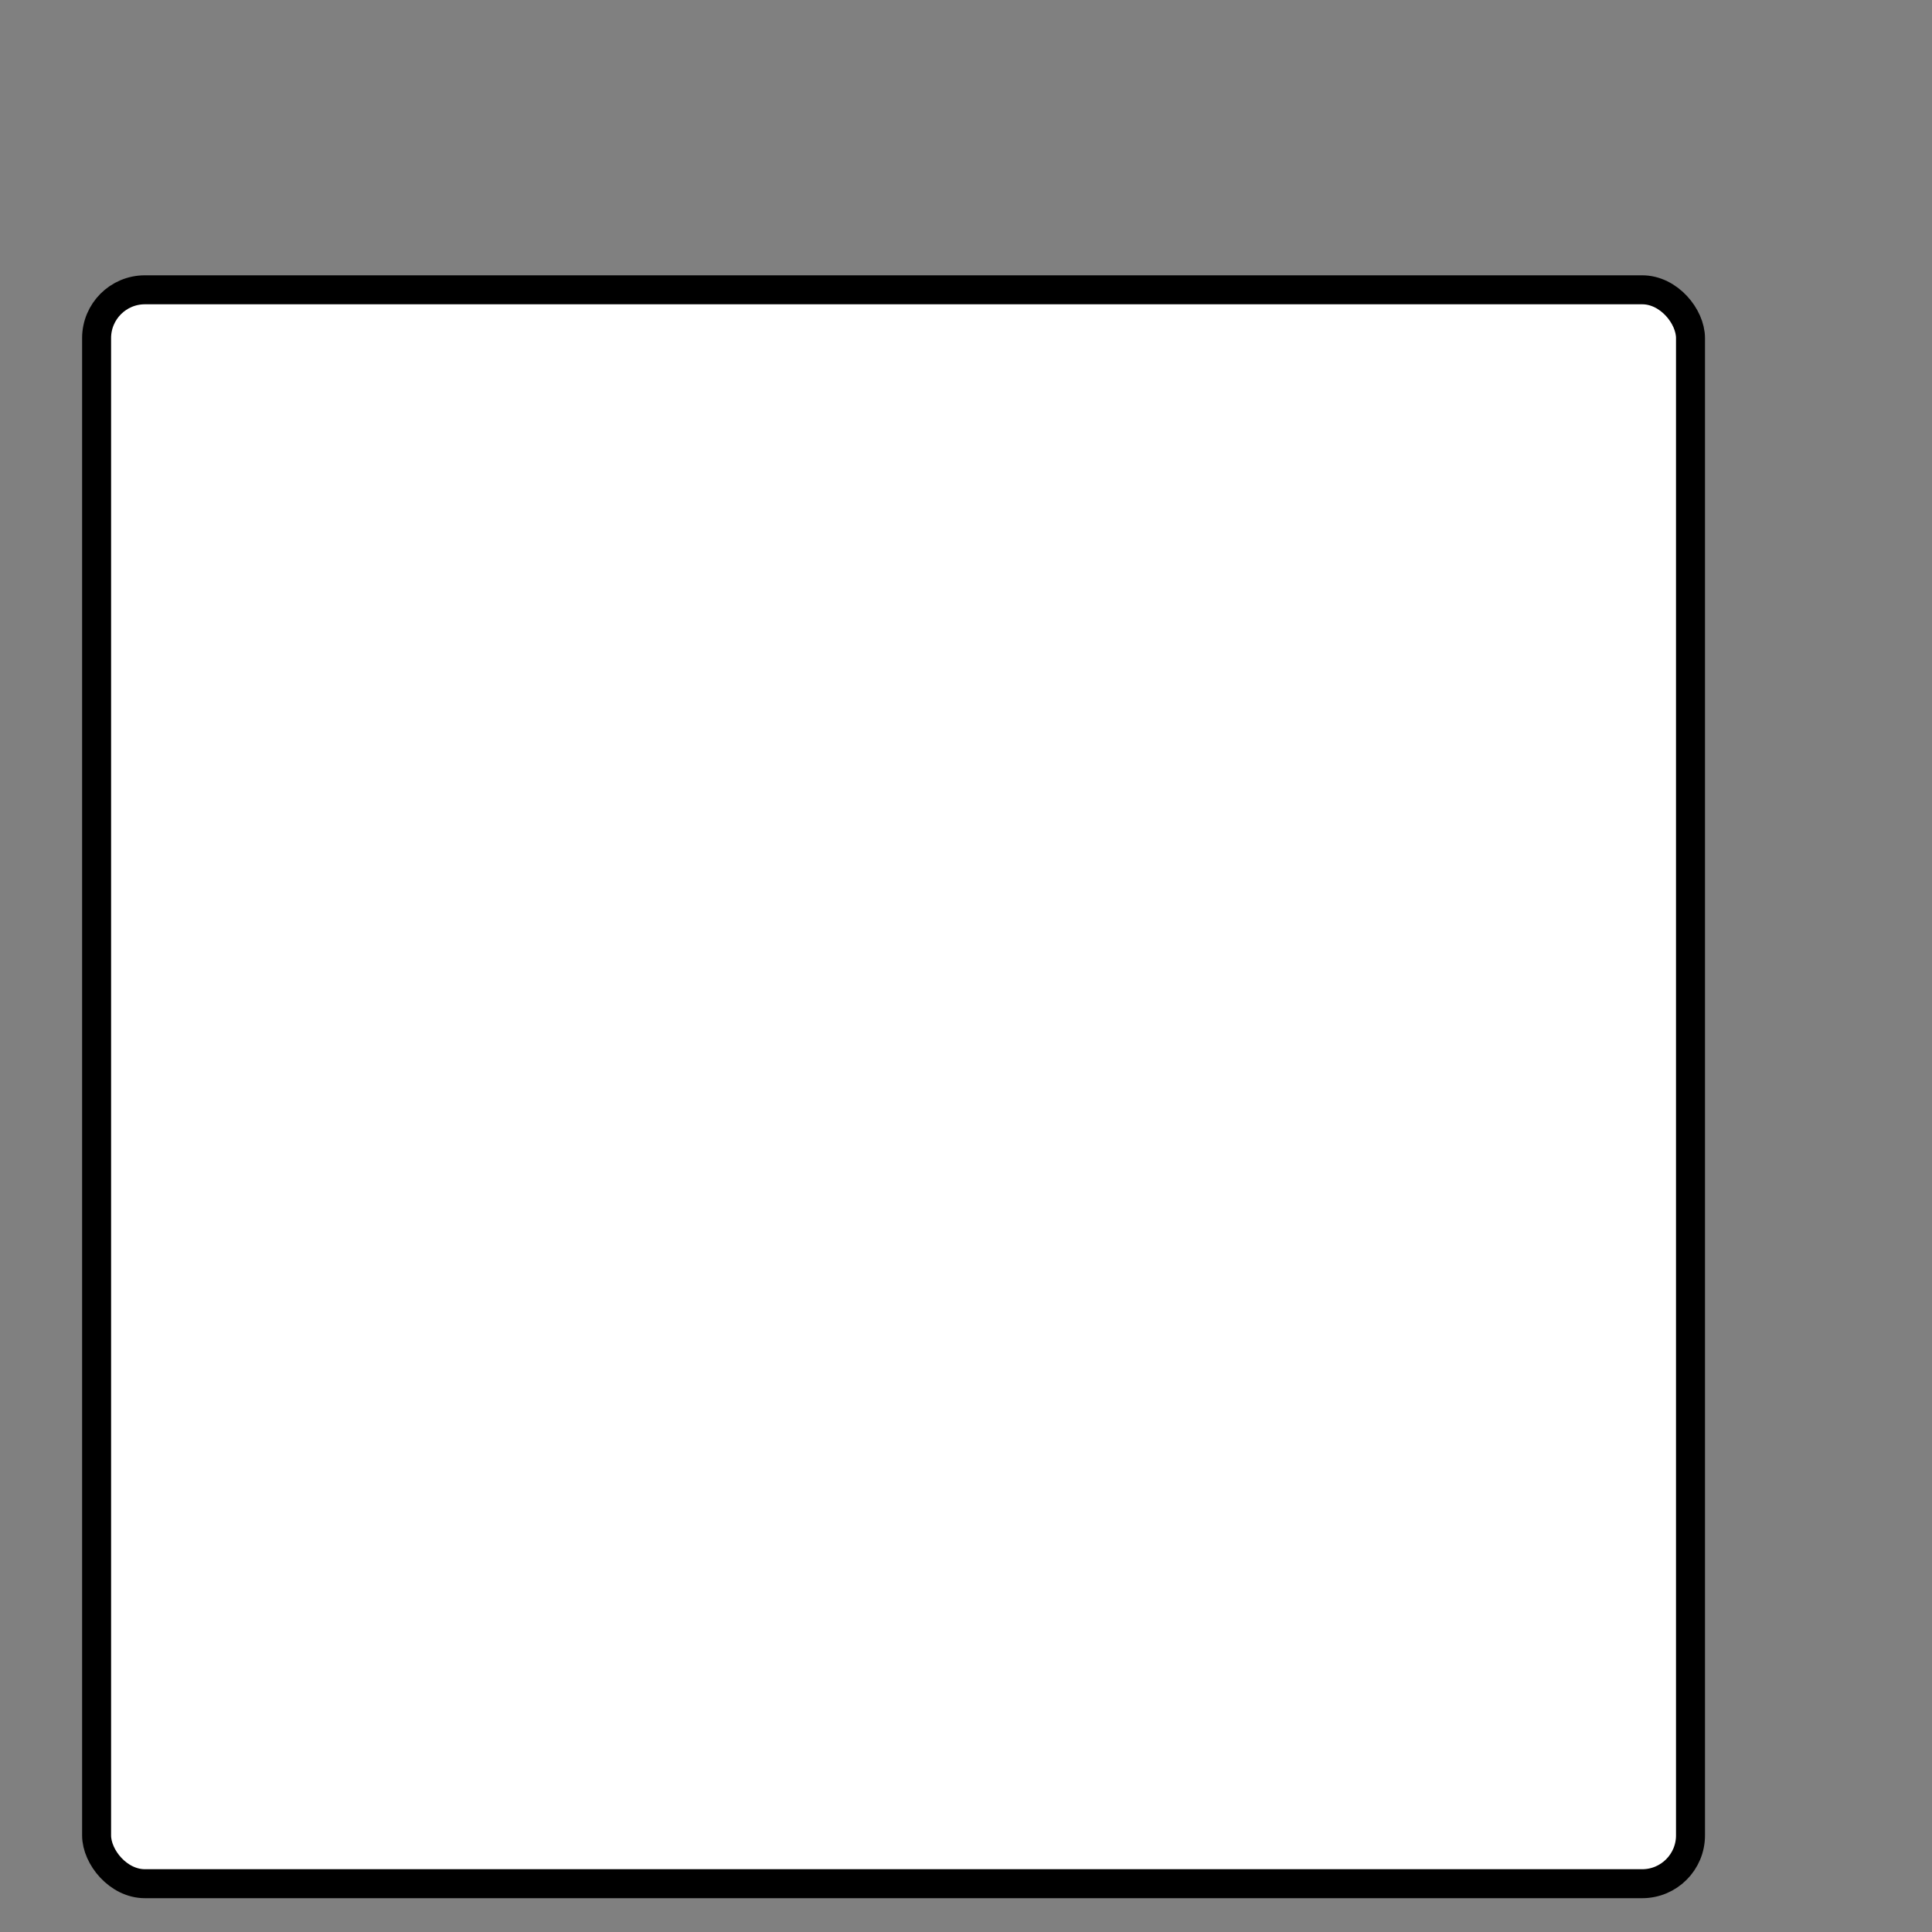 <svg width="200" height="200" xmlns="http://www.w3.org/2000/svg">
  <rect width="100%" height="100%" fill="#808080" stroke="none"/>
  <rect x="10" y="30" width="165" height="165" rx="5" ry="5" stroke="black" fill="white" stroke-width="3"/>
</svg>
